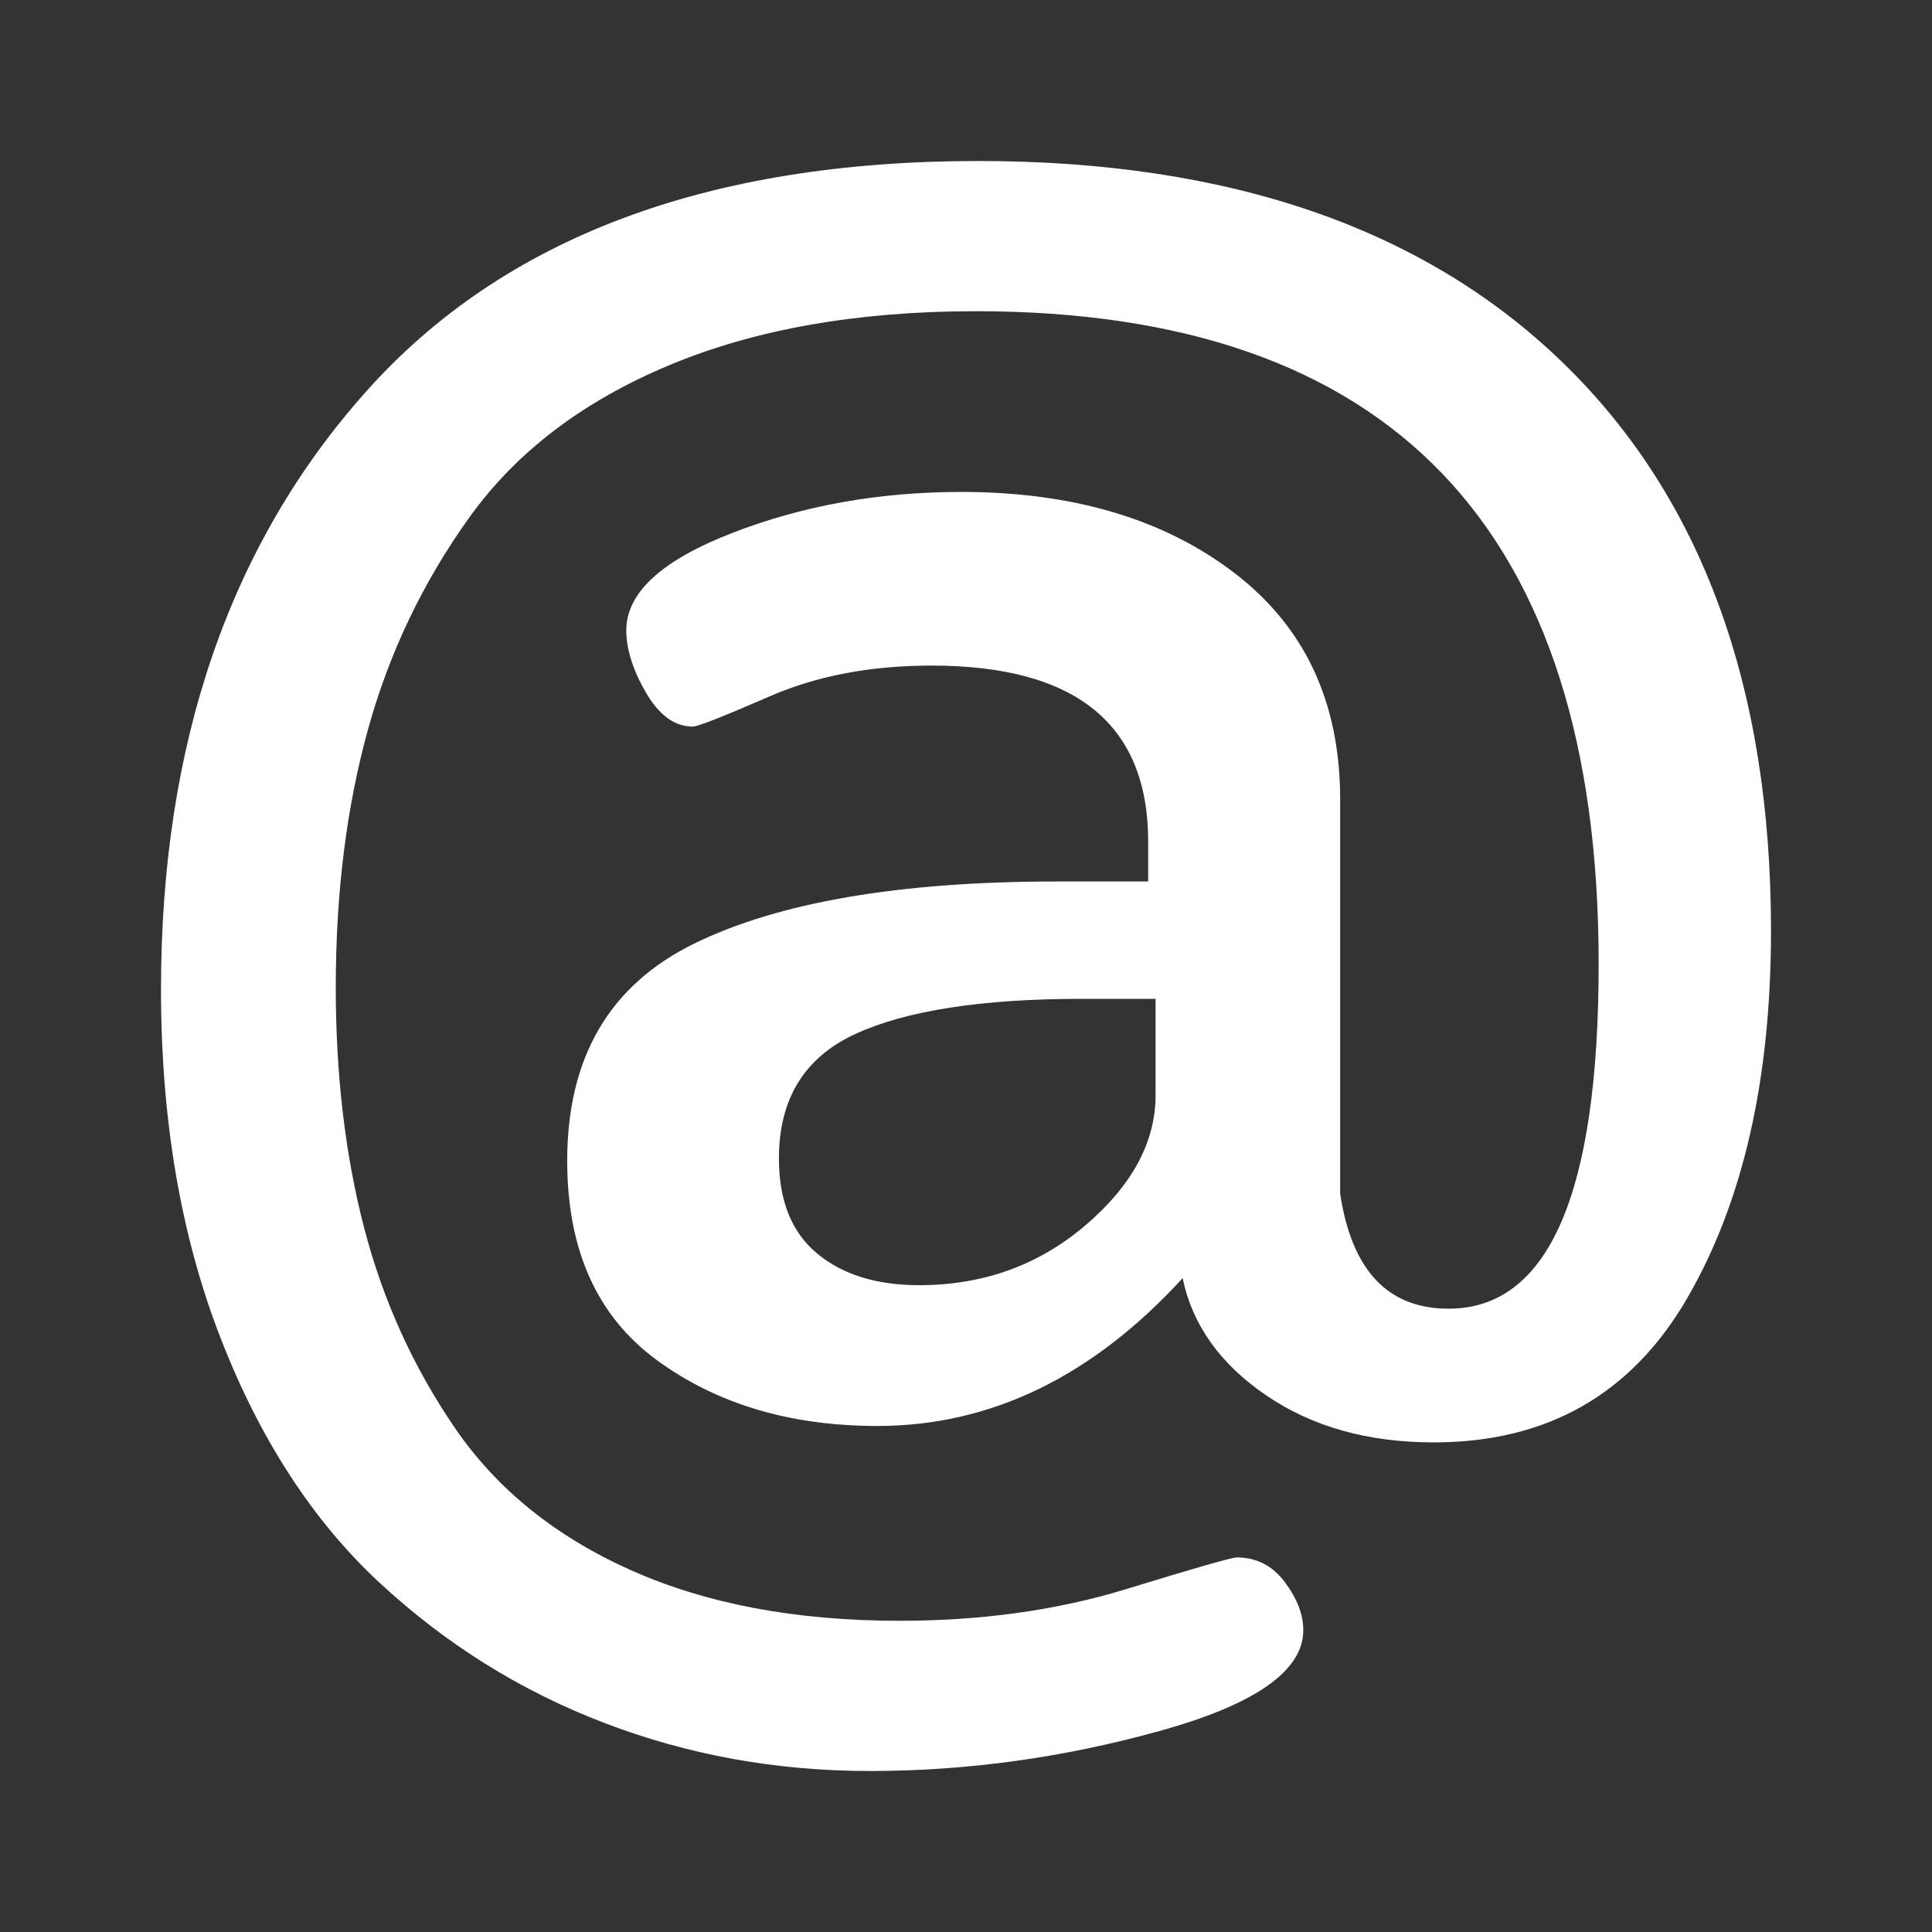 <?xml version="1.0" encoding="UTF-8"?>
<svg width="24px" height="24px" viewBox="0 0 24 24" version="1.1" xmlns="http://www.w3.org/2000/svg"
>
    <rect x="0" y="0" width="24" height="24" fill="#333333" stroke="none"/>
    <!-- Generator: Sketch 54.1 (76490) - https://sketchapp.com -->
    <title>_icon/mentioning/r/white</title>
    <desc>Created with Sketch.</desc>
    <g id="_icon/mentioning/r/white" stroke="none" stroke-width="1" fill="none" fill-rule="evenodd">
        <path d="M2,12.292 C2,9.24 2.851,6.762 4.554,4.857 C6.256,2.952 8.789,2 12.153,2 C15.272,2 17.693,2.836 19.416,4.507 C21.139,6.179 22,8.531 22,11.563 C22,13.409 21.653,14.93 20.96,16.125 C20.267,17.321 19.217,17.918 17.81,17.918 C16.995,17.918 16.302,17.724 15.731,17.335 C15.16,16.947 14.813,16.461 14.691,15.878 C13.57,17.102 12.306,17.714 10.899,17.714 C9.819,17.714 8.906,17.442 8.162,16.898 C7.418,16.354 7.046,15.528 7.046,14.42 C7.046,13.137 7.571,12.238 8.621,11.723 C9.671,11.208 11.174,10.95 13.131,10.95 L14.263,10.95 L14.263,10.455 C14.263,8.997 13.366,8.268 11.572,8.268 C10.818,8.268 10.15,8.395 9.569,8.647 C8.988,8.9 8.667,9.026 8.606,9.026 C8.381,9.026 8.188,8.885 8.024,8.603 C7.861,8.322 7.78,8.064 7.78,7.831 C7.78,7.364 8.218,6.961 9.095,6.621 C9.971,6.281 10.919,6.111 11.939,6.111 C13.325,6.111 14.457,6.446 15.333,7.117 C16.21,7.787 16.648,8.725 16.648,9.93 L16.648,14.828 C16.791,15.78 17.24,16.257 17.994,16.257 C19.238,16.257 19.859,14.828 19.859,11.971 C19.859,6.568 17.28,3.866 12.122,3.866 C10.654,3.866 9.385,4.089 8.315,4.536 C7.245,4.983 6.419,5.61 5.838,6.417 C5.257,7.224 4.834,8.108 4.569,9.07 C4.304,10.032 4.171,11.096 4.171,12.262 C4.171,13.351 4.288,14.347 4.523,15.251 C4.757,16.155 5.135,16.985 5.654,17.743 C6.174,18.501 6.903,19.089 7.841,19.507 C8.779,19.925 9.89,20.134 11.174,20.134 C12.194,20.134 13.131,20.003 13.988,19.741 C14.844,19.478 15.303,19.347 15.364,19.347 C15.609,19.347 15.807,19.449 15.96,19.653 C16.113,19.857 16.19,20.056 16.19,20.251 C16.19,20.756 15.593,21.174 14.401,21.504 C13.208,21.835 12.01,22 10.807,22 C9.645,22 8.544,21.801 7.505,21.402 C6.465,21.004 5.532,20.421 4.706,19.653 C3.881,18.885 3.223,17.87 2.734,16.606 C2.245,15.343 2,13.905 2,12.292 Z M9.676,14.391 C9.676,14.915 9.834,15.309 10.15,15.571 C10.466,15.834 10.889,15.965 11.419,15.965 C12.214,15.965 12.902,15.717 13.483,15.222 C14.064,14.726 14.355,14.187 14.355,13.603 L14.355,12.408 L13.437,12.408 C12.194,12.408 11.256,12.554 10.624,12.845 C9.992,13.137 9.676,13.652 9.676,14.391 Z"
              id="@" fill="#FFFFFF"></path>
    </g>
</svg>